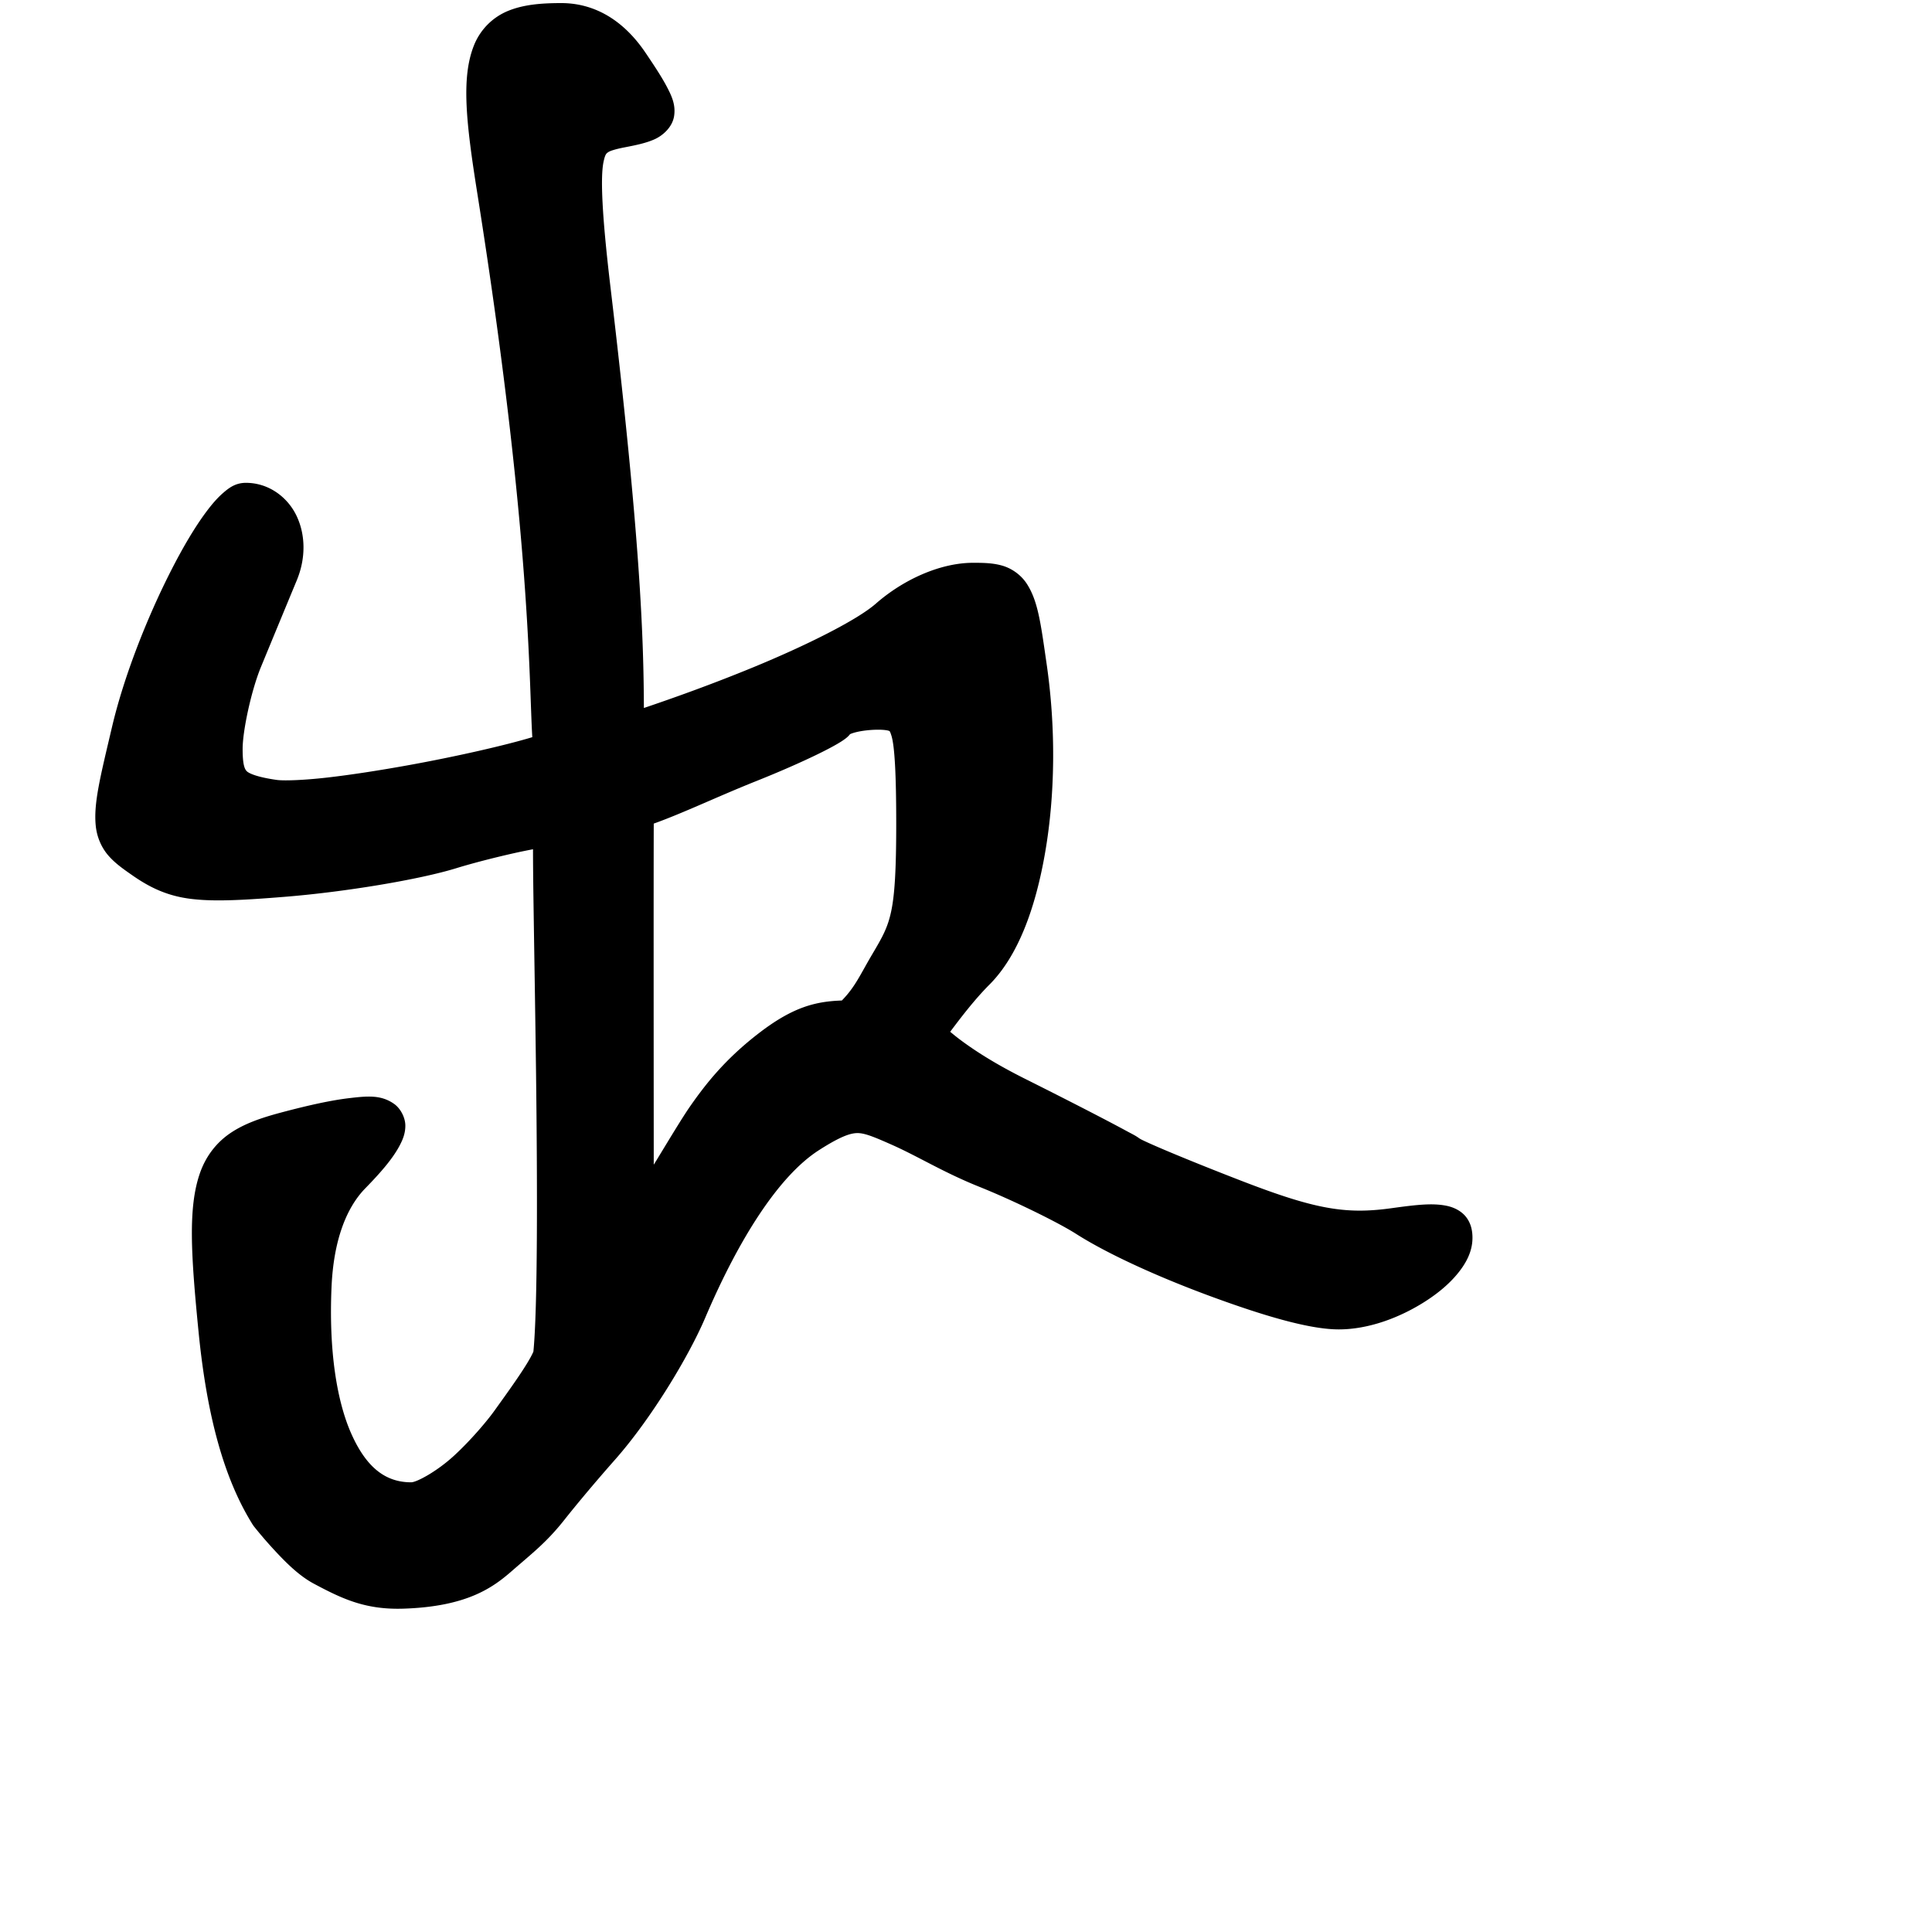 <?xml version="1.0" encoding="UTF-8" standalone="no"?>
<!-- Created with Inkscape (http://www.inkscape.org/) -->

<svg
   width="1000"
   height="1000"
   viewBox="0 0 1000 1000"
   version="1.1"
   id="svg756"
   inkscape:version="1.1 (c68e22c387, 2021-05-23)"
   sodipodi:docname="u51fa.svg"
   xmlns:inkscape="http://www.inkscape.org/namespaces/inkscape"
   xmlns:sodipodi="http://sodipodi.sourceforge.net/DTD/sodipodi-0.dtd"
   xmlns="http://www.w3.org/2000/svg"
   xmlns:svg="http://www.w3.org/2000/svg"
   xmlns:rdf="http://www.w3.org/1999/02/22-rdf-syntax-ns#"
   xmlns:cc="http://creativecommons.org/ns#"
   xmlns:dc="http://purl.org/dc/elements/1.1/">
  <defs
     id="defs750">
    <pattern
       id="EMFhbasepattern"
       patternUnits="userSpaceOnUse"
       width="6"
       height="6"
       x="0"
       y="0" />
  </defs>
  <sodipodi:namedview
     id="base"
     pagecolor="#ffffff"
     bordercolor="#666666"
     borderopacity="1.0"
     inkscape:pageopacity="0.0"
     inkscape:pageshadow="2"
     inkscape:zoom="0.5"
     inkscape:cx="482.71159"
     inkscape:cy="685.79846"
     inkscape:document-units="px"
     inkscape:current-layer="layer1"
     showgrid="true"
     units="px"
     inkscape:window-width="1118"
     inkscape:window-height="889"
     inkscape:window-x="455"
     inkscape:window-y="154"
     inkscape:window-maximized="0"
     showguides="true"
     inkscape:guide-bbox="true"
     inkscape:pagecheckerboard="0">
    <inkscape:grid
       type="xygrid"
       id="grid758" />
    <sodipodi:guide
       position="240,200"
       orientation="0,1"
       id="guide8"
       inkscape:locked="false" />
  </sodipodi:namedview>
  <g
     inkscape:label="Layer 1"
     inkscape:groupmode="layer"
     id="layer1"
     transform="translate(0,-32.417)"
     style="display:inline">
    <path
       id="path56"
       style="fill:#000000;stroke-width:8.036"
       sodipodi:type="inkscape:offset"
       inkscape:radius="8.7107048"
       inkscape:original="M 255.8457 40.896484 C 215.02382 40.896484 209.26907 55.451878 220.96289 129.12305 C 251.1847 319.52075 247.44436 395.2451 250 418.43945 C 225 427.67409 129.84399 446.06353 107.3457 442.89453 C 86.582285 439.96989 82.203125 435.67268 82.203125 418.22852 C 82.203125 406.61056 86.770938 386.02003 92.353516 372.47266 C 97.936082 358.92532 106.27061 338.76811 110.875 327.67773 C 118.70669 308.81383 109.40902 289.21094 92.628906 289.21094 C 78.881292 289.21094 43.625999 358.51344 31.810547 408.76367 C 19.518639 461.04027 19.750632 463.23331 38.955078 476.60547 C 55.913296 488.41355 66.627781 489.78767 112.58594 486.04688 C 142.16749 483.63904 180.99697 477.16429 198.875 471.66016 C 216.75305 466.15606 244.686 459.99414 250 459.99414 C 248.95742 476.80489 255 686.24286 250 732.41602 C 246.56832 741.4702 236.21126 754.85078 228.19336 766.02148 C 220.19514 777.16475 194.32161 806.53711 178.13867 806.53711 C 144.50242 806.53711 125.20164 763.84973 128.23828 696.17383 C 129.36114 671.14914 136.15458 651.87497 148.19727 639.54688 C 180.48529 606.4936 170.54567 599.53203 112.96875 614.87305 C 73.350562 625.42909 68.823909 638.45511 76.767578 719.02344 C 80.976597 761.7133 89.713723 793.08725 103.54102 815.1582 C 103.54102 815.1582 120.09015 836.34269 131.92578 842.64648 C 146.40739 850.35956 155.71383 855.10585 173.86328 854.51953 C 205.70068 853.49101 214.9949 845.50177 224.62695 837.0957 C 235.35725 827.73117 241.99044 822.78314 250.72656 811.71094 C 255.00017 806.29455 264.60211 794.53961 277.16406 780.31641 C 295.00046 760.12125 314.46104 727.74445 322.28711 709.36719 C 339.9996 667.77452 360.70477 633.83532 384.51367 618.57617 C 406.90845 604.22333 411.74168 606.84278 430.41016 615.12695 C 445.00043 621.60142 457.61702 629.62823 475.54297 636.81445 C 493.46892 644.00068 516.56209 655.24857 526.85938 661.81055 C 559.345 682.5121 634.25432 709.96875 658.24805 709.96875 C 684.37171 709.96875 718.76367 687.97394 718.76367 671.26562 C 718.76367 662.33444 712.43249 661.0251 686.53125 664.60547 C 661.53137 668.06125 643.15253 664.75134 604.62109 649.85352 C 577.29811 639.28936 552.83604 629.0516 550.26172 627.10352 C 547.6874 625.15545 521.48786 611.51475 492.04102 596.78906 C 461.2795 581.40592 450.42758 569.99339 445 566.19336 C 448.33881 562.0017 459.93237 545.45929 471.28711 534.07812 C 496.25485 509.05231 507.93121 440.80872 498.42969 375.43359 C 492.37428 333.76941 490.29218 330.59766 468.99609 330.59766 C 455.48849 330.59766 437.18673 338.38593 424.41797 349.56641 C 400.21544 370.75845 317.76164 400.36582 290 409.20508 C 290 372.26655 289.99912 326.09204 272.64844 180.1582 C 263.70912 104.97101 267.67633 102.02029 286.94922 98.306641 C 310.78039 93.71468 311.20554 90.80207 292.14453 62.648438 C 282.00772 47.676099 270.69299 40.896484 255.8457 40.896484 z M 419.98633 399.57422 C 436.22939 399.57422 437.92773 405.00407 437.92773 456.9043 C 437.92773 504.69952 435.05038 510.77364 424.25586 529.0293 C 417.75834 540.01789 415 547.72435 405 556.95898 C 390 556.95898 381.97233 558.13242 363.99023 571.84375 C 346.82885 584.92927 337.48515 597.08451 330 607.75 C 322.51485 618.41548 302.73012 652.99909 295 663.15625 C 295 635.45235 294.85172 484.13319 295 450.75977 C 310 446.14245 330.50884 435.98194 353.67773 426.73438 C 376.84662 417.4868 397.20762 407.59333 398.92383 404.74805 C 400.64006 401.90275 410.1181 399.57422 419.98633 399.57422 z "
       d="m 255.846,32.186 c -10.723,0 -19.738,0.824 -27.639,4.084 -7.9,3.26 -14.322,9.631 -17.596,17.91 -6.546,16.558 -4.147,39.167 1.748,76.309 15.074,94.967 21.662,161.22 24.807,206.596 2.67,38.525 2.828,60.986 3.682,75.062 -13.642,4.133 -39.132,10.001 -64.658,14.6 -14.724,2.653 -29.365,4.917 -41.564,6.309 -12.2,1.391 -22.432,1.727 -26.064,1.215 -9.882,-1.392 -14.279,-3.309 -15.473,-4.48 -1.194,-1.171 -2.174,-3.567 -2.174,-11.561 0,-9.335 4.456,-30.217 9.492,-42.438 5.579,-13.538 13.915,-33.697 18.514,-44.773 4.794,-11.546 4.549,-23.647 -0.068,-33.381 C 114.234,287.903 104.411,280.5 92.629,280.5 c -5.378,0 -8.717,2.552 -11.777,5.201 -3.061,2.649 -5.9,5.959 -8.85,9.92 -5.9,7.922 -12.115,18.47 -18.271,30.572 -12.314,24.206 -24.253,54.44 -30.398,80.576 -6.155,26.177 -9.652,39.759 -8.424,51.416 0.614,5.829 3.024,11.228 6.533,15.254 3.509,4.026 7.651,6.912 12.537,10.314 9.055,6.305 17.971,10.525 29.809,12.043 11.838,1.518 26.386,0.813 49.506,-1.068 30.226,-2.46 68.713,-8.762 88.145,-14.744 8.593,-2.646 19.927,-5.537 29.627,-7.725 3.851,-0.868 7.087,-1.509 10.146,-2.102 0.003,7.932 0.117,18.204 0.342,33.131 0.342,22.736 0.843,51.923 1.221,82.014 0.744,59.348 0.849,122.692 -1.361,144.883 -2.823,6.574 -12.419,19.783 -20.295,30.756 -3.519,4.902 -11.859,14.895 -20.781,23.107 -8.922,8.212 -19.376,13.777 -22.197,13.777 -13.133,0 -22.989,-7.481 -30.766,-24.682 -7.777,-17.2 -11.911,-43.65 -10.434,-76.58 1.061,-23.653 7.473,-40.679 17.488,-50.932 8.335,-8.532 14.161,-15.39 17.662,-21.932 1.751,-3.271 3.083,-6.564 3.041,-10.621 -0.042,-4.057 -2.474,-8.786 -5.852,-11.152 -6.756,-4.732 -13.708,-4.047 -22.979,-2.973 -9.27,1.075 -20.961,3.606 -35.574,7.5 -10.295,2.743 -18.889,5.714 -26.119,10.596 -7.23,4.882 -12.735,11.958 -15.803,20.783 -6.135,17.65 -4.697,41.554 -0.705,82.045 4.284,43.447 13.138,76.085 28.061,99.904 a 8.712,8.712 0 0 0 0.516,0.738 c 0,0 4.339,5.557 10.219,11.926 5.88,6.369 12.931,13.623 20.936,17.887 14.54,7.744 26.553,13.531 46.314,12.893 33.238,-1.074 46.547,-11.135 56.211,-19.568 10.536,-9.195 17.926,-14.786 27.209,-26.551 4.14,-5.247 13.685,-16.936 26.129,-31.025 18.813,-21.301 38.187,-53.529 46.607,-73.303 17.423,-40.913 38.114,-73.538 58.914,-86.869 10.755,-6.893 16.029,-8.776 19.787,-8.838 3.758,-0.061 8.484,1.85 17.875,6.018 13.852,6.147 26.729,14.316 45.424,21.811 17.41,6.98 40.753,18.441 49.877,24.256 17.33,11.044 44.365,23.074 70.562,32.676 26.197,9.602 50.188,16.848 65.508,16.848 15.506,0 31.662,-6.09 44.748,-14.459 6.543,-4.185 12.3,-8.965 16.711,-14.322 4.411,-5.358 7.768,-11.467 7.768,-18.633 0,-3.262 -0.587,-7.16 -3.152,-10.559 -2.565,-3.399 -6.526,-5.235 -10.199,-5.994 -7.347,-1.518 -15.597,-0.559 -28.785,1.264 -23.679,3.273 -39.509,0.47 -77.576,-14.248 -13.594,-5.256 -26.486,-10.434 -36.238,-14.516 -4.876,-2.041 -8.973,-3.811 -11.924,-5.15 -1.476,-0.67 -2.67,-1.236 -3.471,-1.639 -0.801,-0.403 -1.472,-0.917 -0.611,-0.266 -2.412,-1.825 -3.781,-2.37 -7.137,-4.195 -3.356,-1.825 -7.824,-4.189 -13.129,-6.951 -10.611,-5.525 -24.553,-12.632 -39.314,-20.014 -14.977,-7.489 -24.926,-13.912 -31.801,-18.9 -3.403,-2.47 -4.818,-3.676 -7,-5.465 5.346,-7.107 12.513,-16.581 20.316,-24.402 14.8,-14.835 23.892,-39.5 28.918,-68.875 5.026,-29.375 5.566,-63.557 0.68,-97.174 -3.044,-20.942 -4.425,-32.56 -10.34,-41.57 -2.958,-4.505 -7.726,-7.839 -12.566,-9.236 -4.84,-1.398 -9.608,-1.488 -15.148,-1.488 -16.856,0 -35.952,8.55 -50.316,21.127 -9.925,8.691 -36.635,21.914 -63.451,32.949 -21.612,8.894 -41.778,16.064 -56.627,21.078 -0.157,-35.866 -1.632,-86.11 -17.303,-217.912 -4.45,-37.43 -5.247,-57.055 -3.564,-64.865 0.841,-3.905 1.435,-4.262 2.445,-4.939 1.01,-0.678 3.756,-1.566 8.418,-2.465 6.121,-1.179 10.965,-2.179 15.4,-4.127 4.435,-1.948 9.41,-6.374 10.254,-12.164 0.844,-5.79 -1.222,-10.248 -3.82,-15.178 -2.598,-4.929 -6.261,-10.516 -11.074,-17.625 C 288.218,41.312 273.345,32.186 255.846,32.186 Z M 419.986,408.285 c 3.575,0 5.279,0.483 5.516,0.611 0.237,0.128 0.414,-0.134 1.232,2.482 1.637,5.232 2.482,19.67 2.482,45.525 0,23.723 -0.782,36.746 -2.6,45.336 -1.818,8.59 -4.505,13.3 -9.859,22.355 -6.241,10.555 -8.695,16.712 -15.689,23.861 -13.611,0.447 -25.236,3.402 -42.359,16.459 -18.017,13.738 -28.184,26.922 -35.84,37.83 -4.213,6.003 -10.882,17.141 -17.717,28.367 -0.496,0.815 -0.944,1.516 -1.441,2.33 -0.027,-47.893 -0.109,-143.461 0,-176.557 15.178,-5.42 33.127,-14.052 53.195,-22.062 11.762,-4.695 22.786,-9.538 31.246,-13.648 4.23,-2.055 7.805,-3.915 10.641,-5.576 1.418,-0.831 2.643,-1.6 3.789,-2.439 0.855,-0.626 1.73,-1.31 2.748,-2.572 0.494,-0.238 1.66,-0.67 3.146,-1.035 2.973,-0.73 7.261,-1.268 11.51,-1.268 z"
       transform="translate(34.67,1.829)" />
  </g>
</svg>
